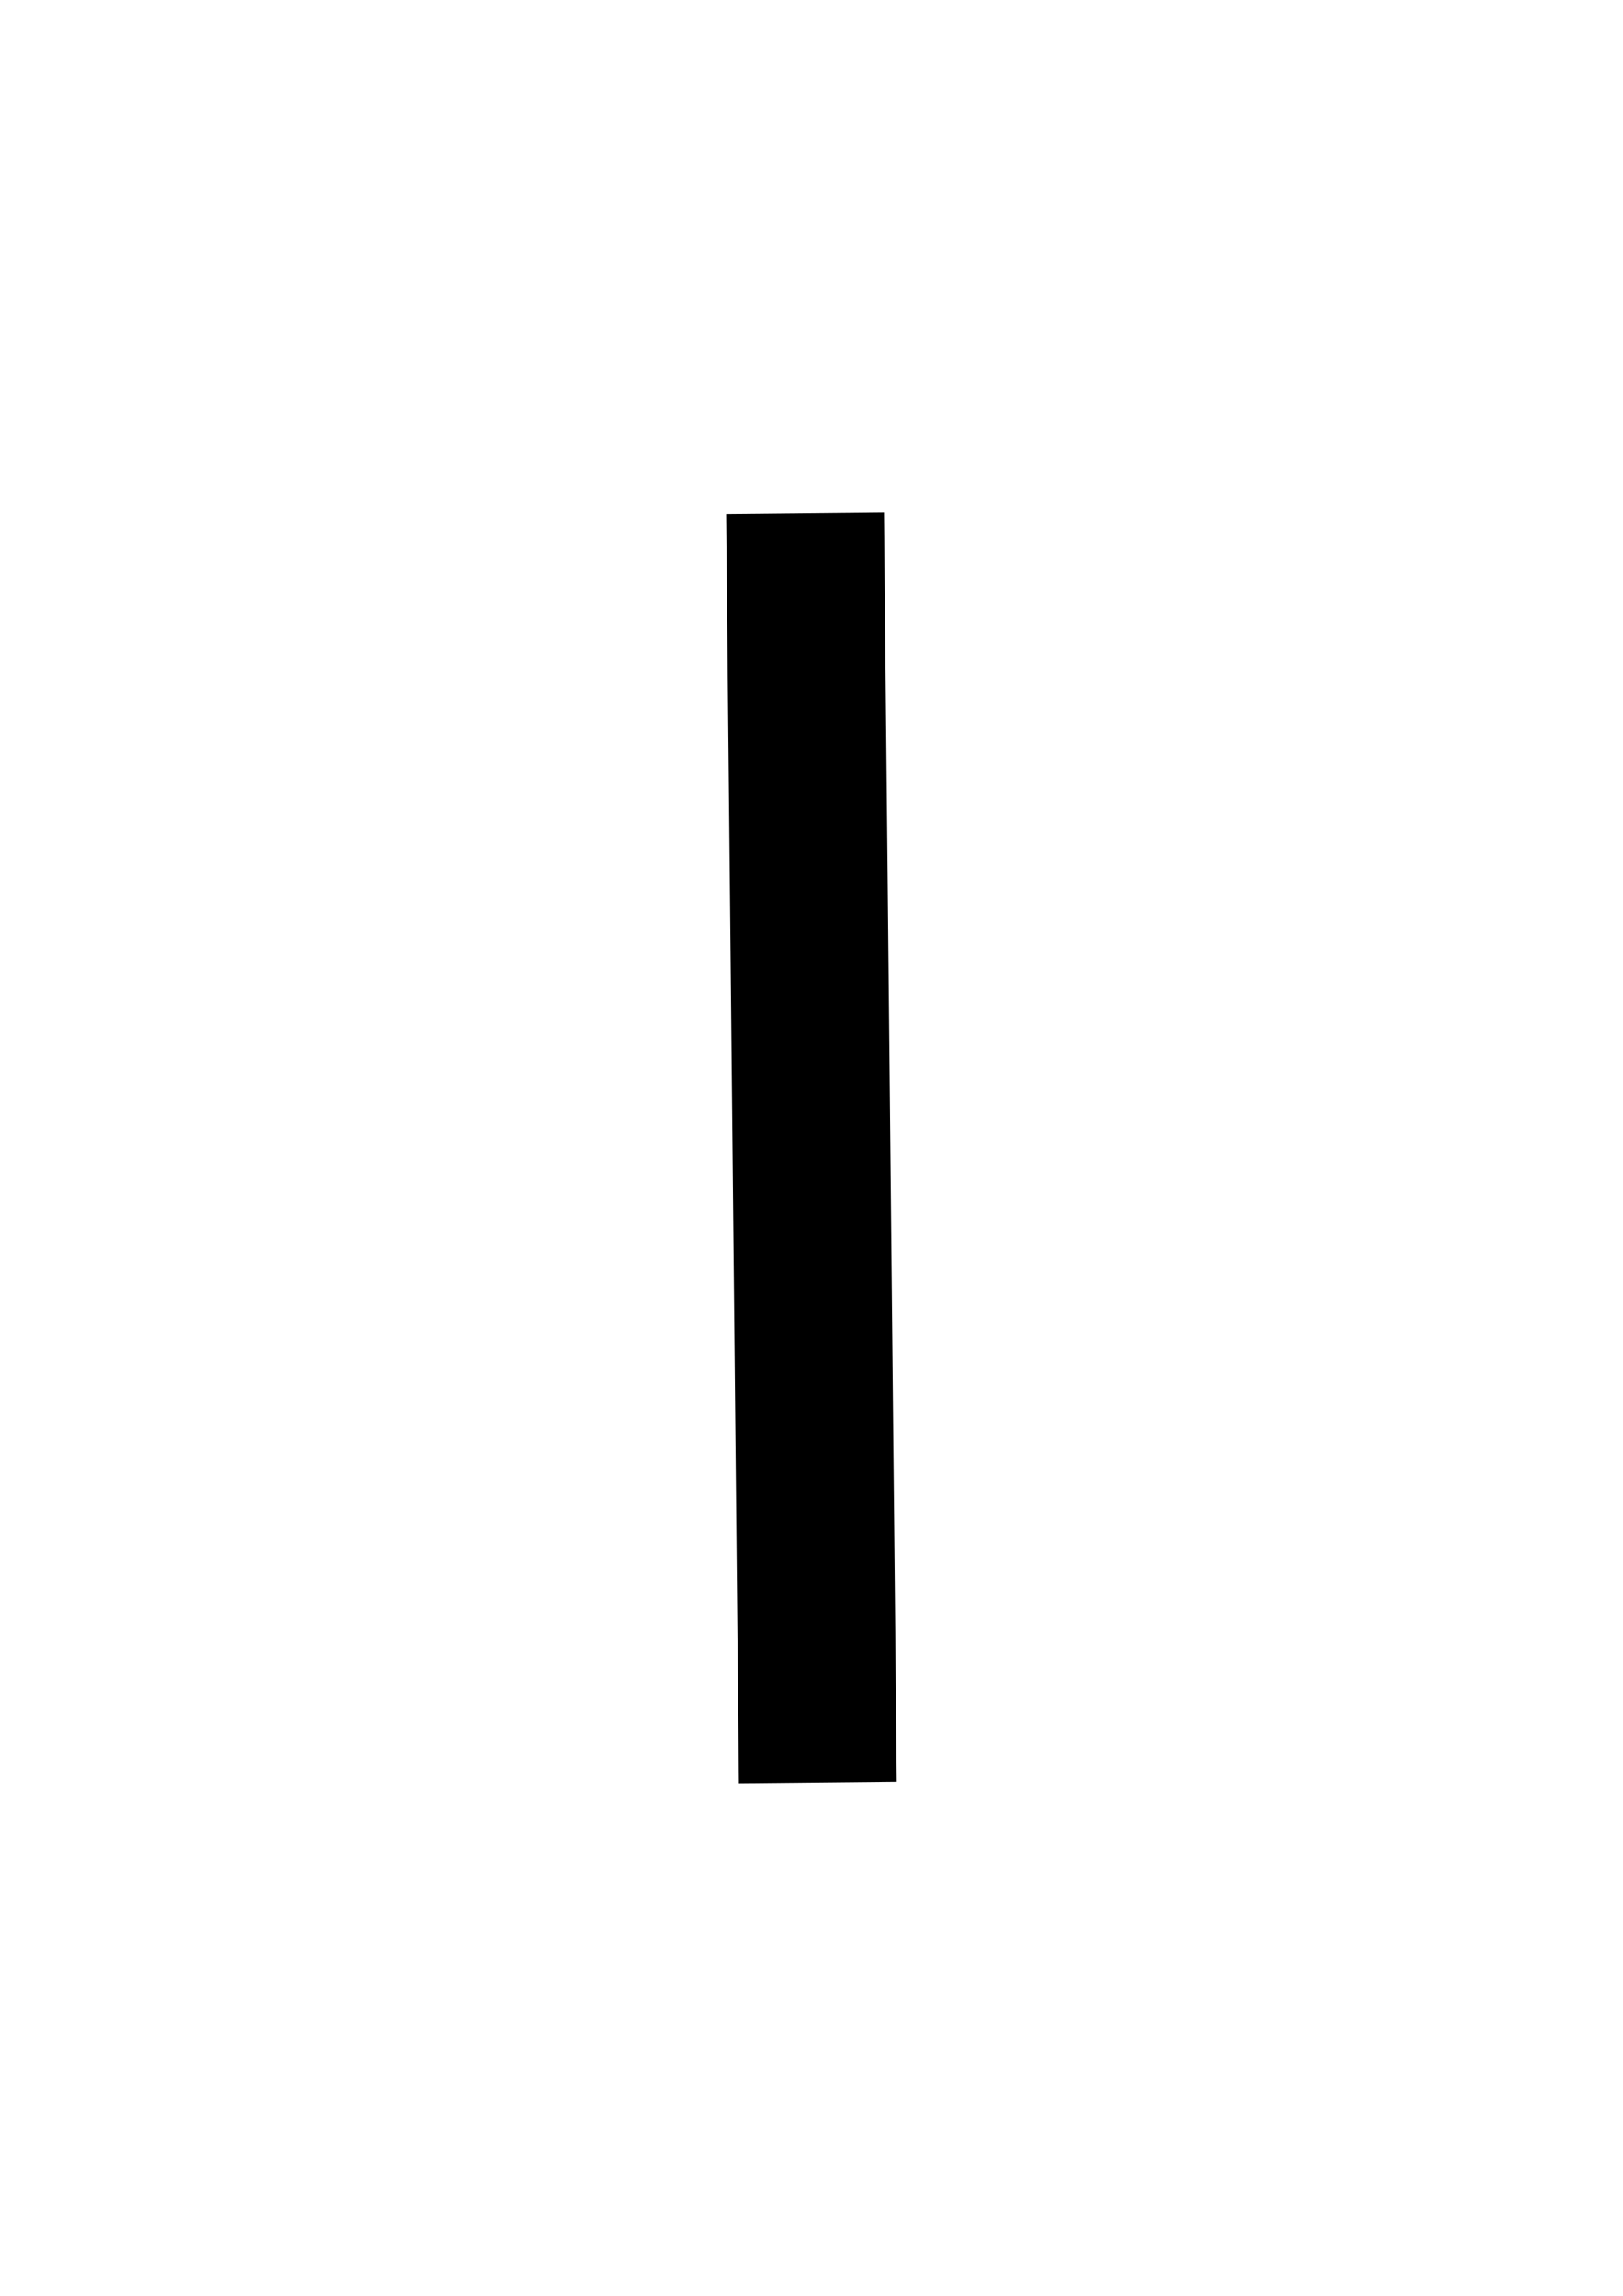 <?xml version="1.0" encoding="UTF-8" standalone="no"?>
<!-- Created with Inkscape (http://www.inkscape.org/) -->

<svg
   width="210mm"
   height="297mm"
   viewBox="0 0 210 297"
   version="1.1"
   id="svg2663"
   inkscape:version="1.2 (dc2aedaf03, 2022-05-15)"
   sodipodi:docname="CaptainBlack.svg"
   xmlns:inkscape="http://www.inkscape.org/namespaces/inkscape"
   xmlns:sodipodi="http://sodipodi.sourceforge.net/DTD/sodipodi-0.dtd"
   xmlns="http://www.w3.org/2000/svg"
   xmlns:svg="http://www.w3.org/2000/svg">
  <sodipodi:namedview
     id="namedview2665"
     pagecolor="#ffffff"
     bordercolor="#000000"
     borderopacity="0.25"
     inkscape:showpageshadow="2"
     inkscape:pageopacity="0.0"
     inkscape:pagecheckerboard="0"
     inkscape:deskcolor="#d1d1d1"
     inkscape:document-units="mm"
     showgrid="false"
     inkscape:zoom="0.73851712"
     inkscape:cx="152.33229"
     inkscape:cy="561.93687"
     inkscape:window-width="1920"
     inkscape:window-height="1009"
     inkscape:window-x="-8"
     inkscape:window-y="-8"
     inkscape:window-maximized="1"
     inkscape:current-layer="g5743" />
  <defs
     id="defs2660">
    <linearGradient
       id="linearGradient5657"
       inkscape:swatch="solid">
      <stop
         style="stop-color:#000000;stop-opacity:1;"
         offset="0"
         id="stop5655" />
    </linearGradient>
  </defs>
  <g
     inkscape:label="Layer 1"
     inkscape:groupmode="layer"
     id="layer1">
    <g
       id="g5754"
       transform="rotate(-0.291,105.001,148.498)">
      <g
         id="g5743">
        <rect
           style="fill:#000000;fill-opacity:1;stroke-width:0.265;stroke-dasharray:none;paint-order:markers stroke fill;image-rendering:auto"
           id="rect3635"
           width="164.142"
           height="20.421"
           x="-231.101"
           y="-114.457"
           transform="matrix(-0.005,-1,-1,0.005,0,0)" />
      </g>
    </g>
  </g>
</svg>
